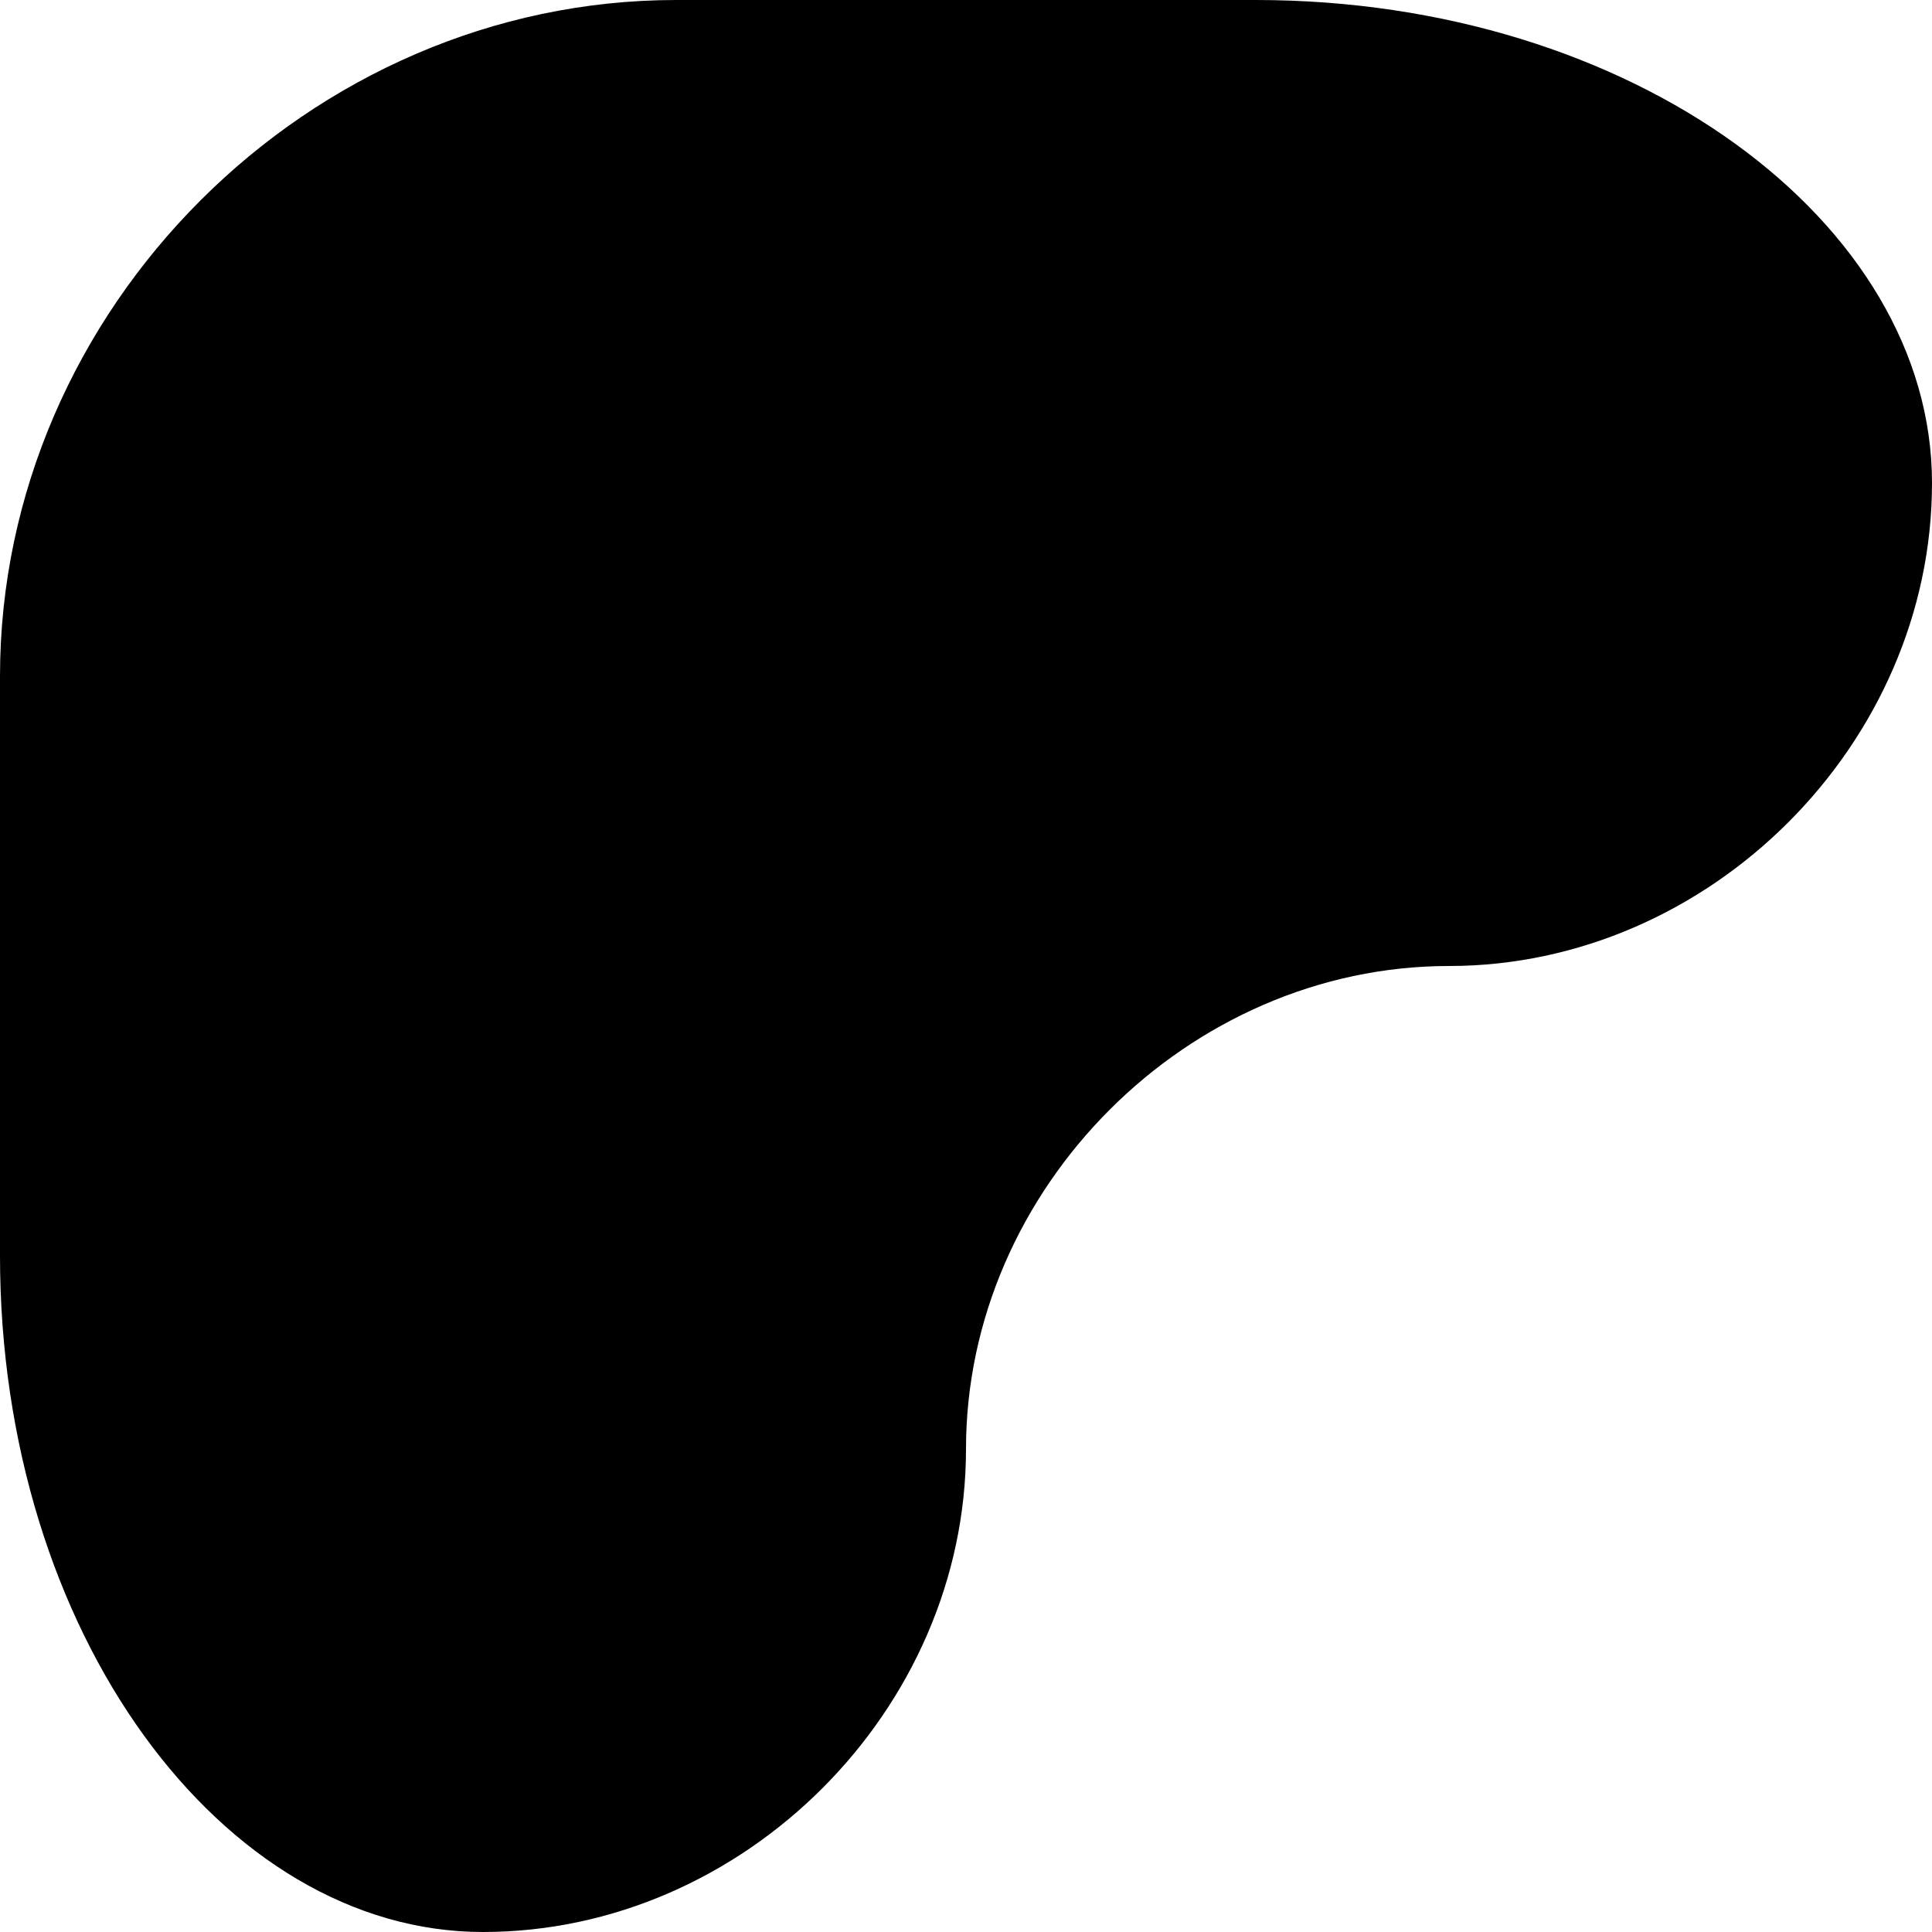 <?xml version="1.0" encoding="utf-8"?>
<!-- Generator: Adobe Illustrator 23.0.3, SVG Export Plug-In . SVG Version: 6.00 Build 0)  -->
<svg version="1.1" id="Layer_1" xmlns="http://www.w3.org/2000/svg" xmlns:xlink="http://www.w3.org/1999/xlink" x="0px" y="0px"
	 viewBox="0 0 20 20" style="enable-background:new 0 0 20 20;" xml:space="preserve">
<path d="M13,0c3.9,0,7,2.3,7,5s-2.3,5-5,5s-5,2.3-5,5s-2.3,5-5,5s-5-3.1-5-7V7c0-3.8,3.2-7,7-7H13z"/>
</svg>
